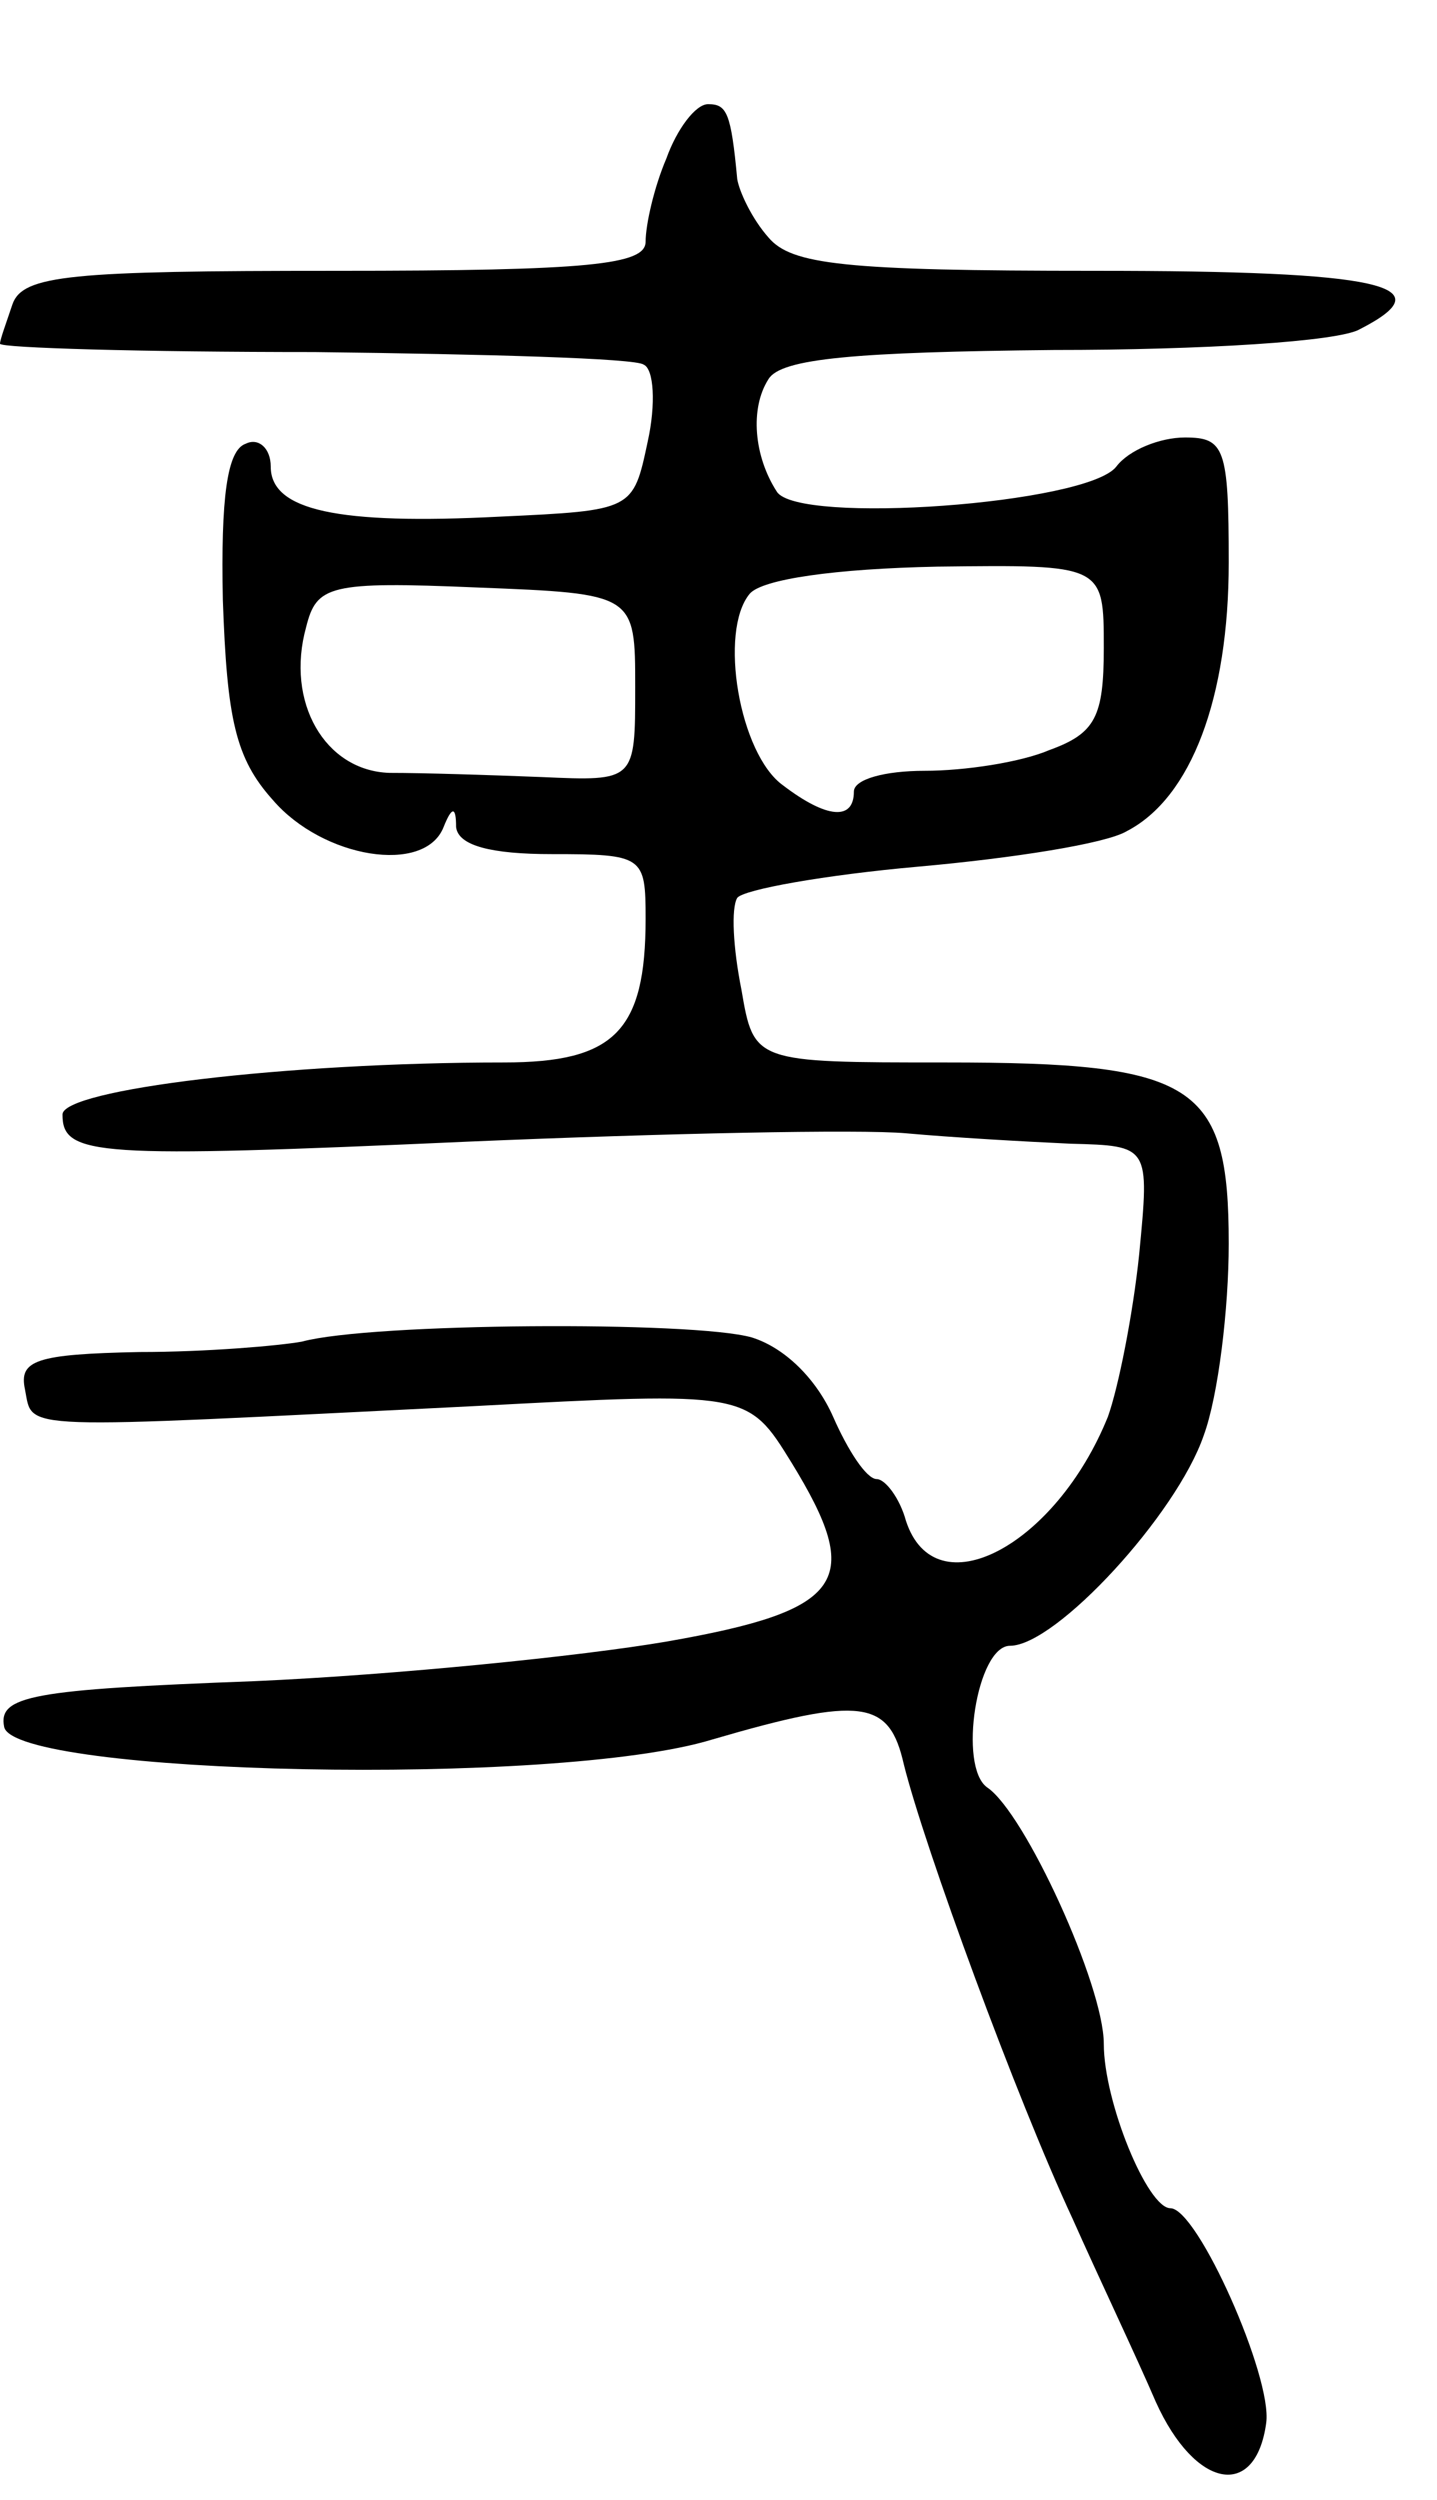 <svg version="1.0" xmlns="http://www.w3.org/2000/svg"
 width="69pt" height="120pt" viewBox="0 0 69 120"
 preserveAspectRatio="xMidYMid meet">
<g transform="translate(0,120) scale(0.1,-0.1)"
fill="#000000" stroke="none">
<path d="M320 1124 c-6 -14 -10 -32 -10 -40 0 -11 -26 -14 -149 -14 -127 0
-150 -2 -155 -16 -3 -9 -6 -17 -6 -19 0 -2 68 -4 151 -4 83 -1 154 -3 158 -6
5 -2 6 -19 2 -37 -7 -33 -7 -33 -71 -36 -78 -4 -110 3 -110 24 0 9 -6 14 -12
11 -9 -3 -12 -26 -11 -75 2 -57 6 -76 24 -96 24 -28 73 -36 82 -13 4 10 6 10
6 0 1 -9 17 -13 46 -13 44 0 45 -1 45 -31 0 -54 -15 -69 -68 -69 -105 0 -212
-13 -212 -25 0 -20 16 -21 195 -13 94 4 188 6 210 4 22 -2 57 -4 79 -5 38 -1
38 -1 33 -53 -3 -29 -10 -64 -15 -78 -25 -62 -83 -93 -97 -50 -3 11 -10 20
-14 20 -5 0 -14 14 -21 30 -8 18 -23 33 -39 38 -28 8 -183 7 -216 -2 -11 -2
-46 -5 -78 -5 -50 -1 -58 -4 -55 -18 4 -20 -7 -19 215 -8 132 7 132 7 153 -27
35 -57 26 -71 -60 -86 -41 -7 -130 -16 -198 -19 -107 -4 -123 -7 -120 -22 5
-23 265 -29 340 -6 72 21 85 19 92 -12 10 -40 54 -160 81 -218 12 -27 31 -67
40 -88 19 -42 48 -47 53 -10 3 22 -33 103 -46 103 -11 0 -32 51 -32 79 0 28
-38 111 -56 123 -14 10 -5 68 11 68 22 0 80 63 93 101 7 19 12 61 12 92 0 77
-16 87 -136 87 -92 0 -92 0 -98 35 -4 20 -5 39 -2 44 3 4 42 11 87 15 45 4 90
11 100 17 31 16 49 64 49 129 0 55 -2 60 -21 60 -12 0 -27 -6 -33 -14 -14 -18
-153 -28 -163 -12 -11 17 -13 40 -4 54 6 10 42 13 137 14 71 0 137 4 147 10
41 21 11 28 -127 28 -121 0 -146 3 -157 16 -8 9 -14 22 -15 28 -3 32 -5 36
-14 36 -6 0 -15 -12 -20 -26z m210 -235 c0 -33 -4 -41 -26 -49 -14 -6 -41 -10
-60 -10 -19 0 -34 -4 -34 -10 0 -14 -13 -13 -34 3 -21 15 -31 74 -16 92 6 7
41 12 90 13 80 1 80 1 80 -39z m-225 -19 c0 -45 0 -45 -45 -43 -25 1 -57 2
-73 2 -31 1 -50 34 -40 70 5 20 11 22 82 19 76 -3 76 -3 76 -48z"/>
</g>
</svg>
